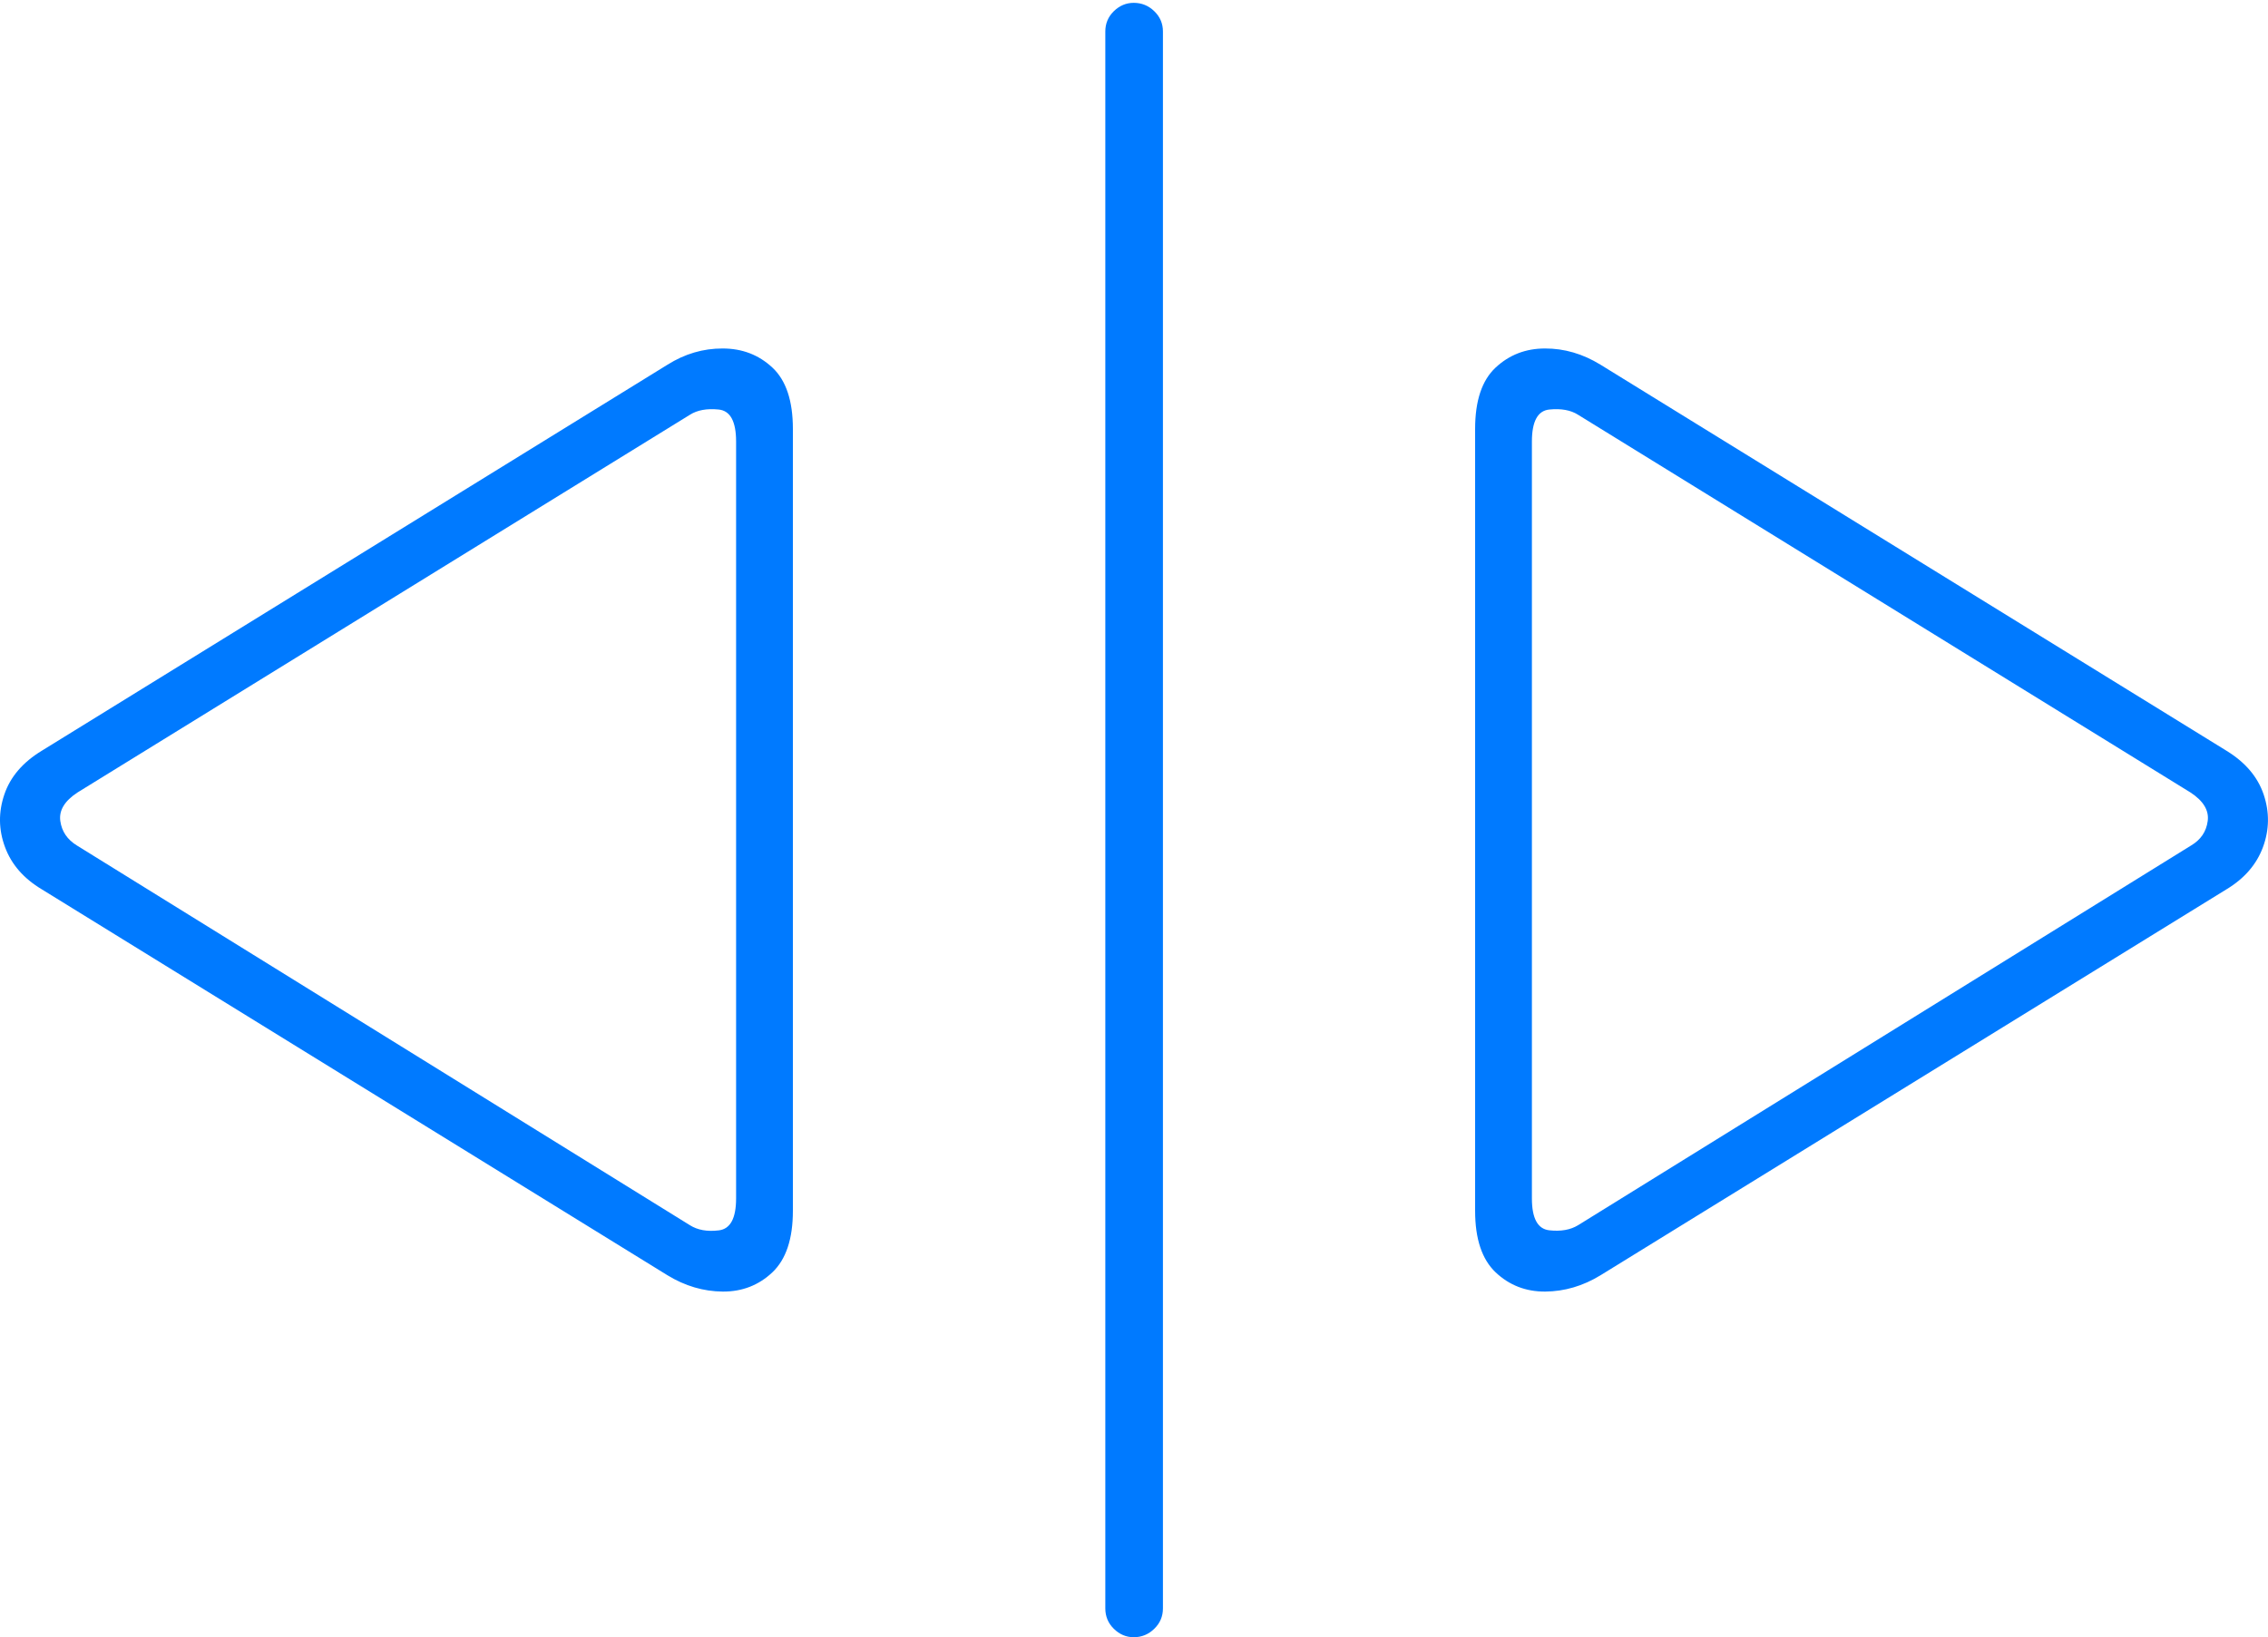 <?xml version="1.0" encoding="UTF-8"?>
<!--Generator: Apple Native CoreSVG 175-->
<!DOCTYPE svg
PUBLIC "-//W3C//DTD SVG 1.1//EN"
       "http://www.w3.org/Graphics/SVG/1.1/DTD/svg11.dtd">
<svg version="1.1" xmlns="http://www.w3.org/2000/svg" xmlns:xlink="http://www.w3.org/1999/xlink" width="27.157" height="19.61">
 <g>
  <rect height="19.61" opacity="0" width="27.157" x="0" y="0"/>
  <path d="M0.502 10.653L7.993 15.275Q8.307 15.467 8.654 15.47Q9.002 15.472 9.248 15.24Q9.494 15.007 9.494 14.503L9.494 5.137Q9.494 4.632 9.249 4.403Q9.004 4.174 8.653 4.174Q8.303 4.173 7.993 4.368L0.502 8.991Q0.159 9.199 0.052 9.516Q-0.056 9.834 0.06 10.146Q0.175 10.458 0.502 10.653ZM0.921 10.127Q0.748 10.021 0.722 9.833Q0.696 9.644 0.928 9.492L8.261 4.968Q8.393 4.884 8.604 4.905Q8.814 4.925 8.814 5.289L8.814 14.354Q8.814 14.713 8.606 14.737Q8.398 14.762 8.261 14.675ZM13.575 19.61Q13.718 19.61 13.821 19.509Q13.925 19.409 13.925 19.264L13.925 0.377Q13.925 0.234 13.821 0.134Q13.718 0.034 13.575 0.034Q13.44 0.034 13.337 0.134Q13.235 0.234 13.235 0.377L13.235 19.264Q13.235 19.409 13.337 19.509Q13.44 19.61 13.575 19.61ZM19.164 15.275L26.658 10.653Q26.982 10.458 27.097 10.146Q27.212 9.834 27.105 9.516Q26.998 9.199 26.658 8.991L19.164 4.368Q18.847 4.173 18.5 4.174Q18.153 4.174 17.908 4.403Q17.663 4.632 17.663 5.137L17.663 14.503Q17.663 15.007 17.909 15.24Q18.155 15.472 18.503 15.47Q18.85 15.467 19.164 15.275ZM18.896 14.675Q18.759 14.759 18.551 14.736Q18.343 14.713 18.343 14.354L18.343 5.289Q18.343 4.925 18.553 4.905Q18.764 4.884 18.896 4.968L26.229 9.492Q26.461 9.644 26.435 9.834Q26.41 10.024 26.236 10.127Z" fill="#007aff"/>
 </g>
</svg>
